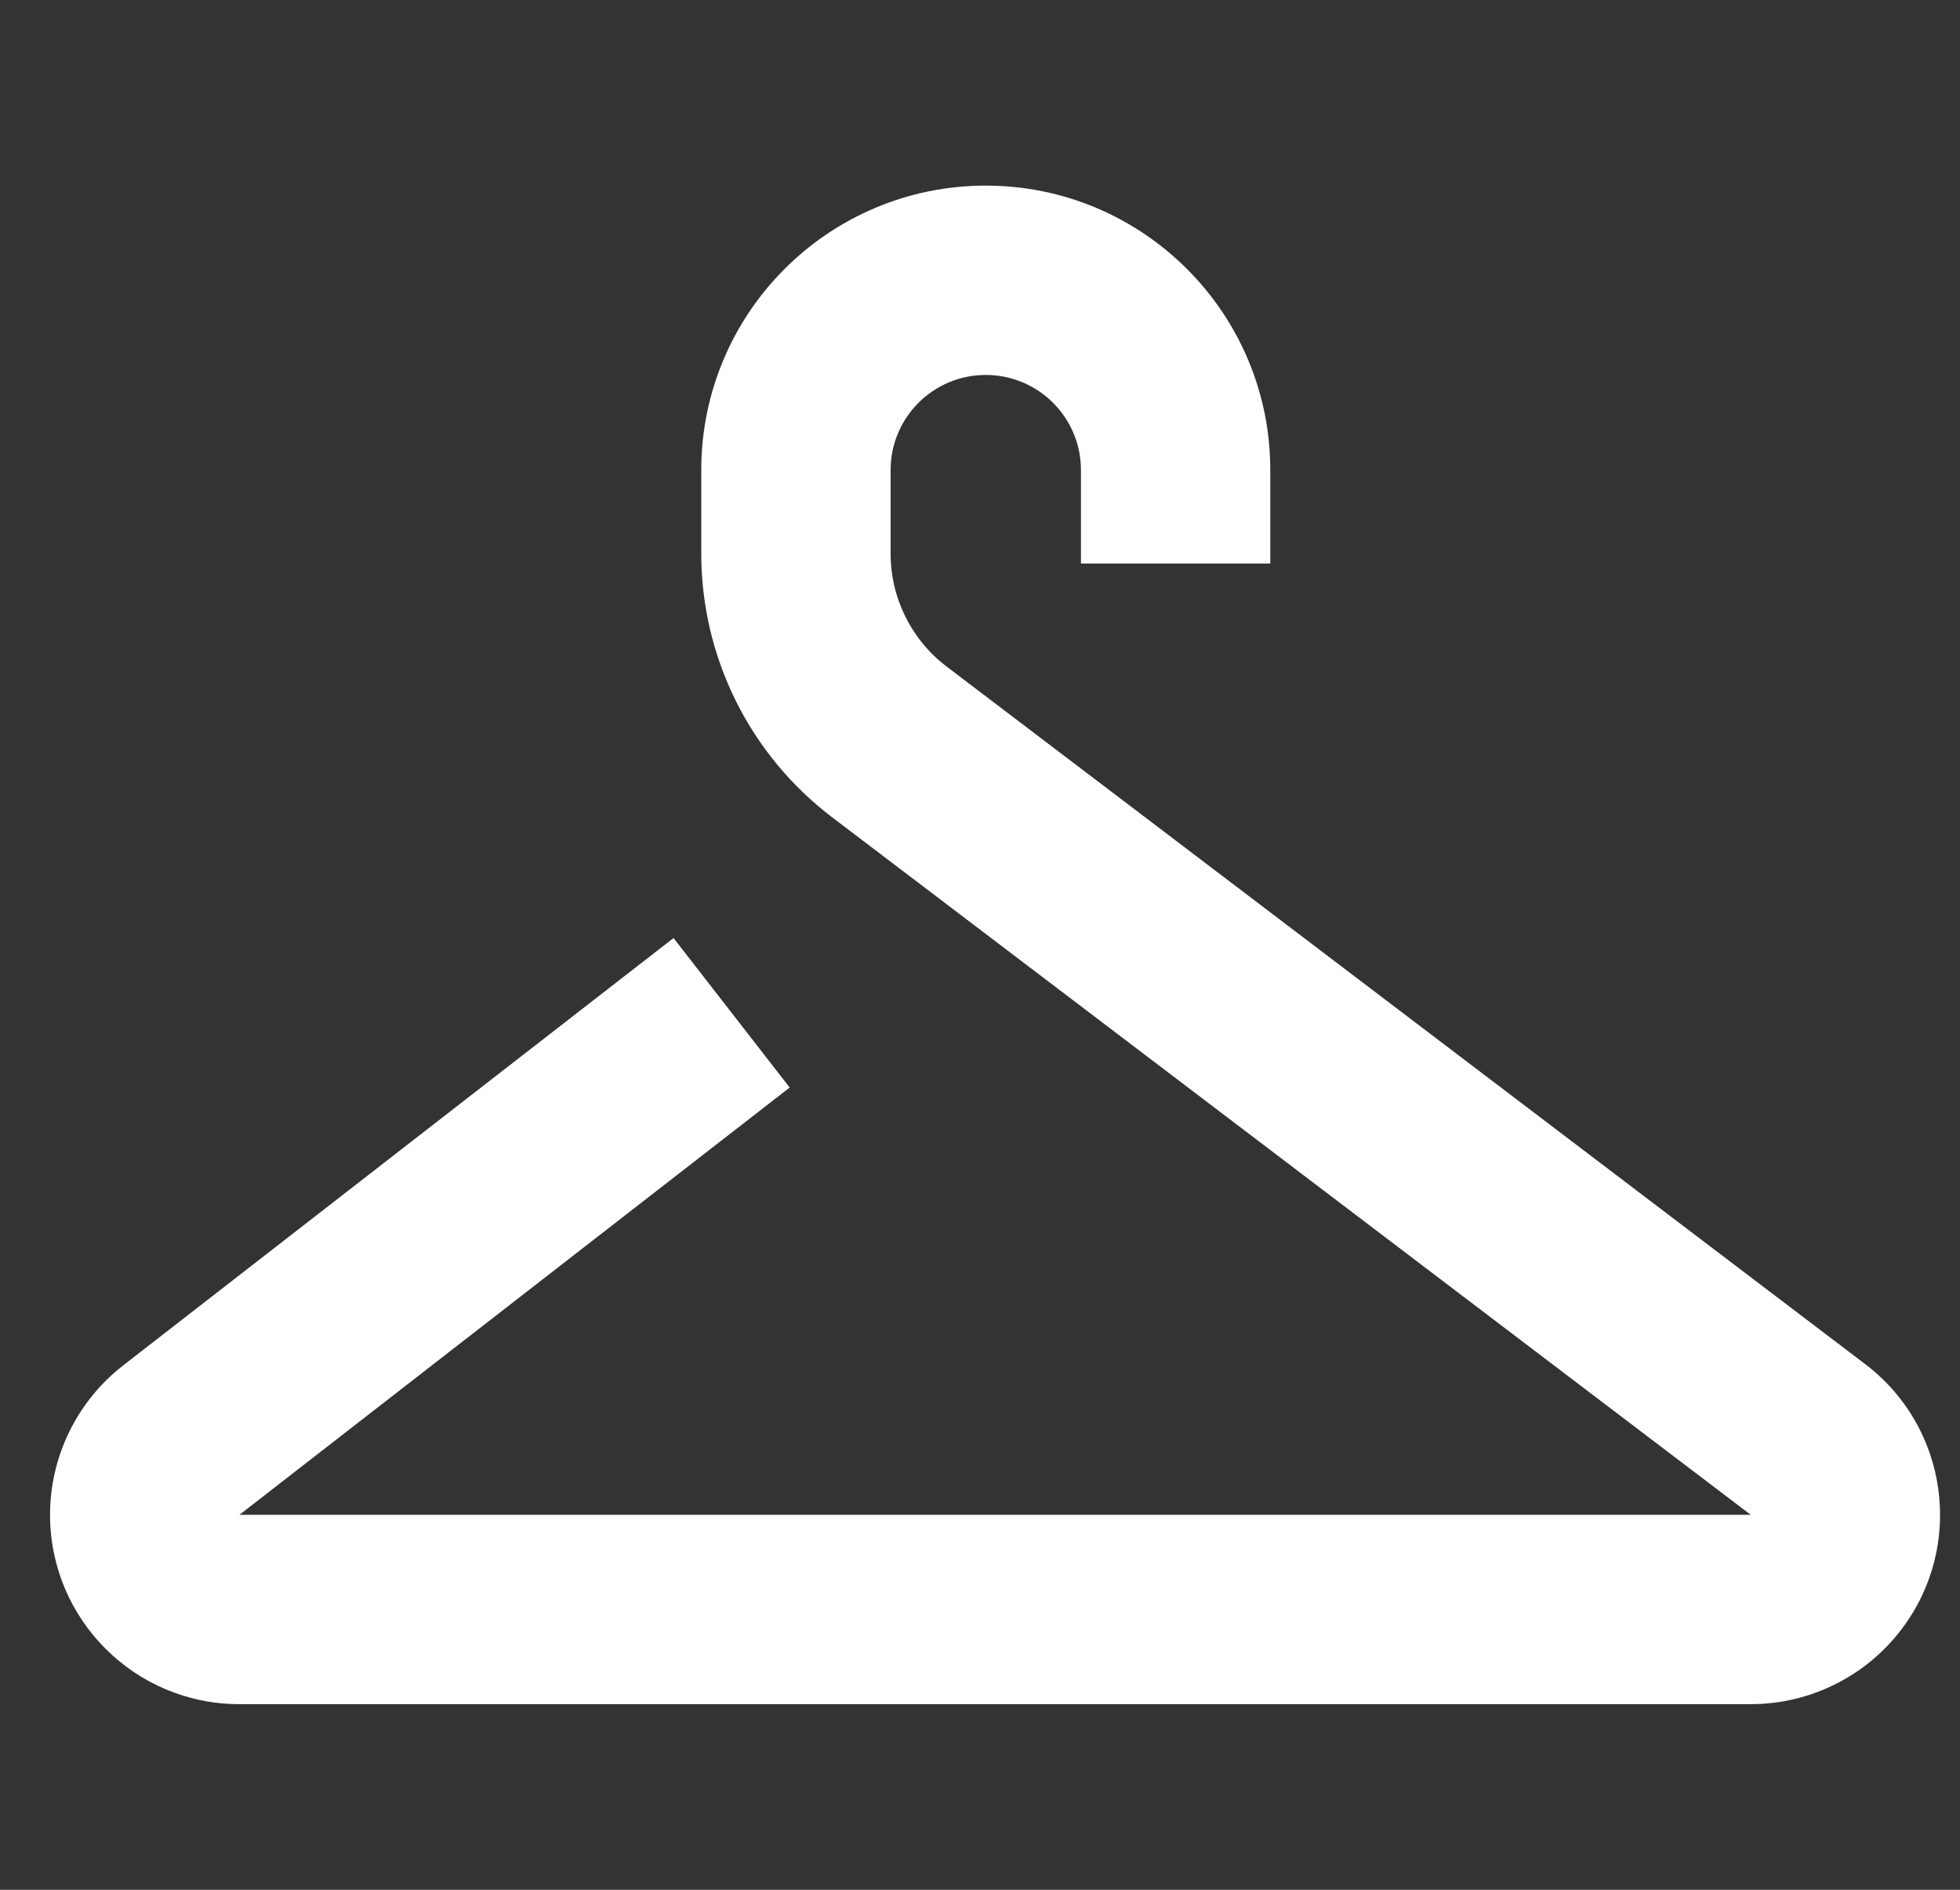 <svg width="28" height="27" viewBox="0 0 28 27" fill="none" xmlns="http://www.w3.org/2000/svg">
<rect x="0" y="0" width="28" height="27" fill="#333333" stroke="none"/>
<g clip-path="url(#clip0)">
<path d="M26.646 19.49L13.524 9.524C13.019 9.141 12.723 8.543 12.723 7.909V6.716C12.723 5.965 13.332 5.357 14.082 5.357C14.833 5.357 15.442 5.965 15.442 6.716V8.051H18.147V6.716C18.147 4.472 16.327 2.652 14.082 2.652C11.838 2.652 10.018 4.472 10.018 6.716V7.909C10.018 9.389 10.71 10.783 11.889 11.678L25.011 21.643H3.42L11.281 15.538L9.622 13.402L1.761 19.507C1.101 20.02 0.715 20.808 0.715 21.643C0.715 23.137 1.926 24.348 3.42 24.348H25.011C25.856 24.348 26.653 23.952 27.164 23.279C28.068 22.09 27.836 20.393 26.646 19.49Z" fill="white"/>
</g>
<defs>
<clipPath id="clip0">
<rect width="27" height="27" fill="white" transform="translate(0.715)"/>
</clipPath>
</defs>
</svg>
